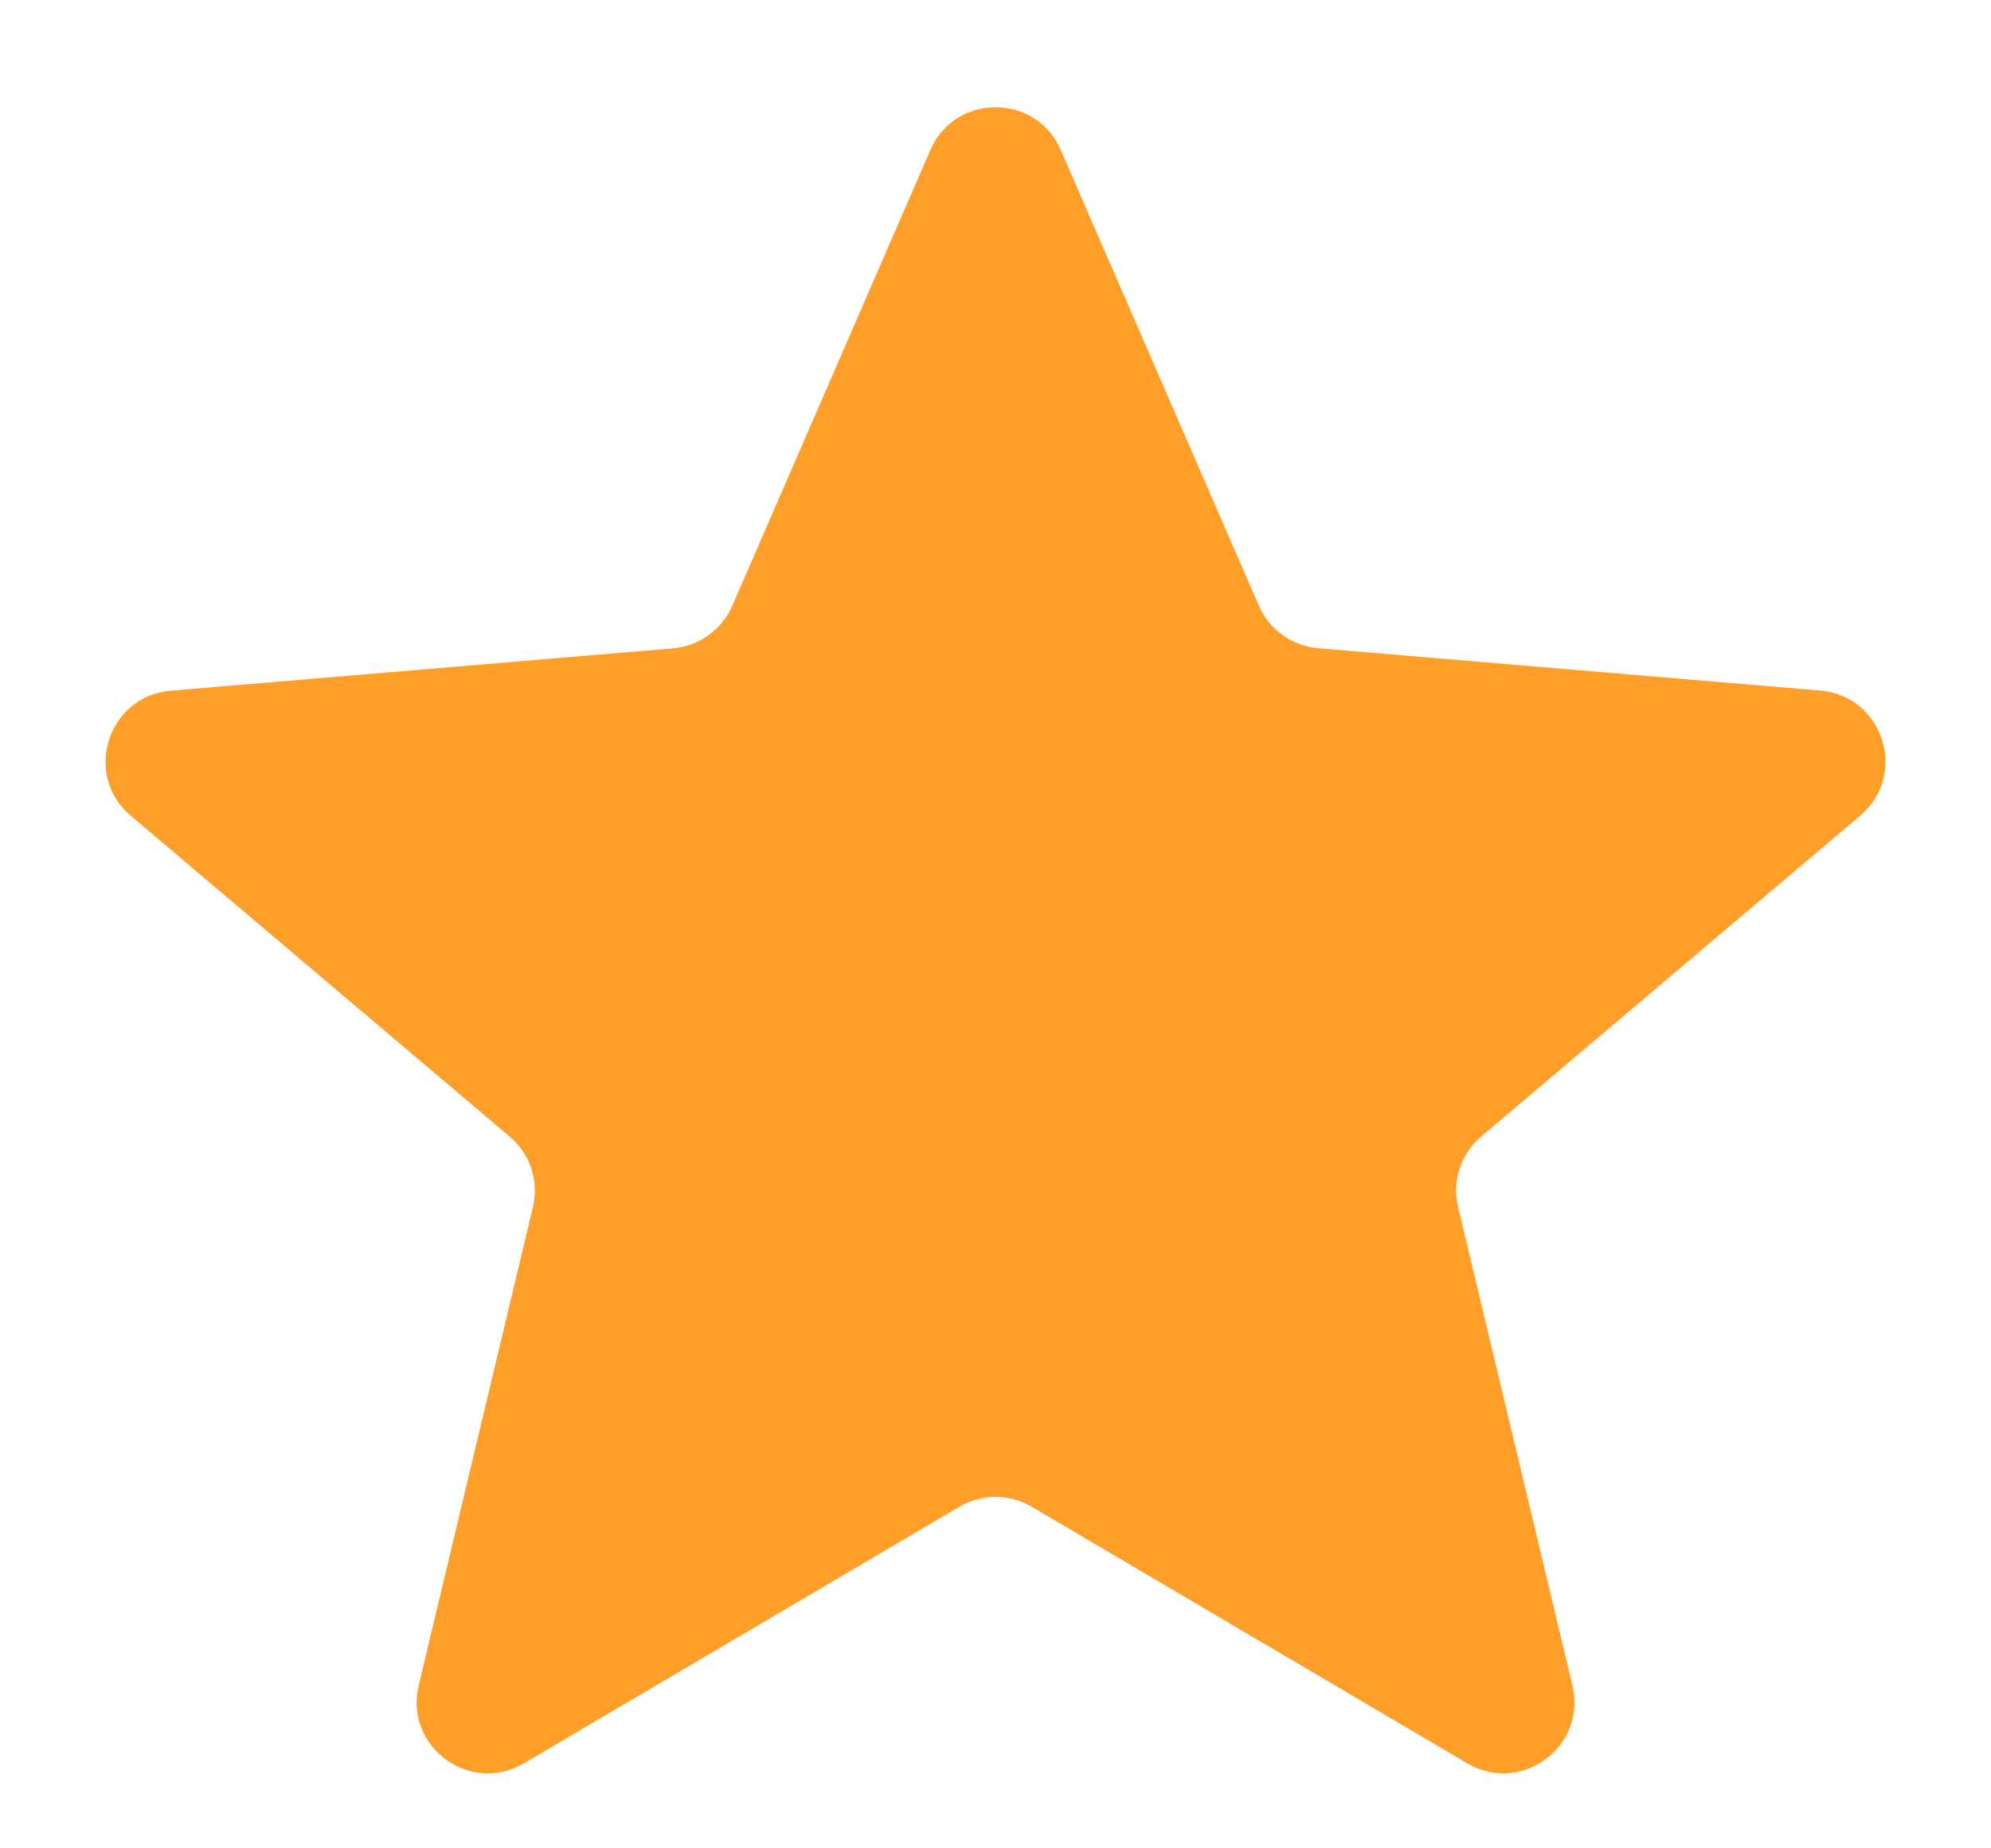 <svg width="14" height="13" viewBox="0 0 14 13" fill="none" xmlns="http://www.w3.org/2000/svg">
<path d="M3.684 12.402C3.304 12.626 2.841 12.284 2.944 11.855L3.747 8.491C3.791 8.308 3.728 8.115 3.584 7.994L0.92 5.738C0.58 5.451 0.757 4.896 1.2 4.858L4.733 4.56C4.916 4.544 5.076 4.429 5.149 4.261L6.542 1.055C6.716 0.654 7.285 0.654 7.459 1.055L8.852 4.26C8.925 4.428 9.085 4.543 9.268 4.559L12.8 4.857C13.243 4.895 13.42 5.45 13.08 5.737L10.416 7.993C10.272 8.114 10.209 8.307 10.253 8.49L11.057 11.855C11.159 12.284 10.697 12.626 10.317 12.402L7.254 10.597C7.098 10.505 6.903 10.505 6.747 10.597L3.684 12.402Z" fill="#FF9F29"/>
</svg>
